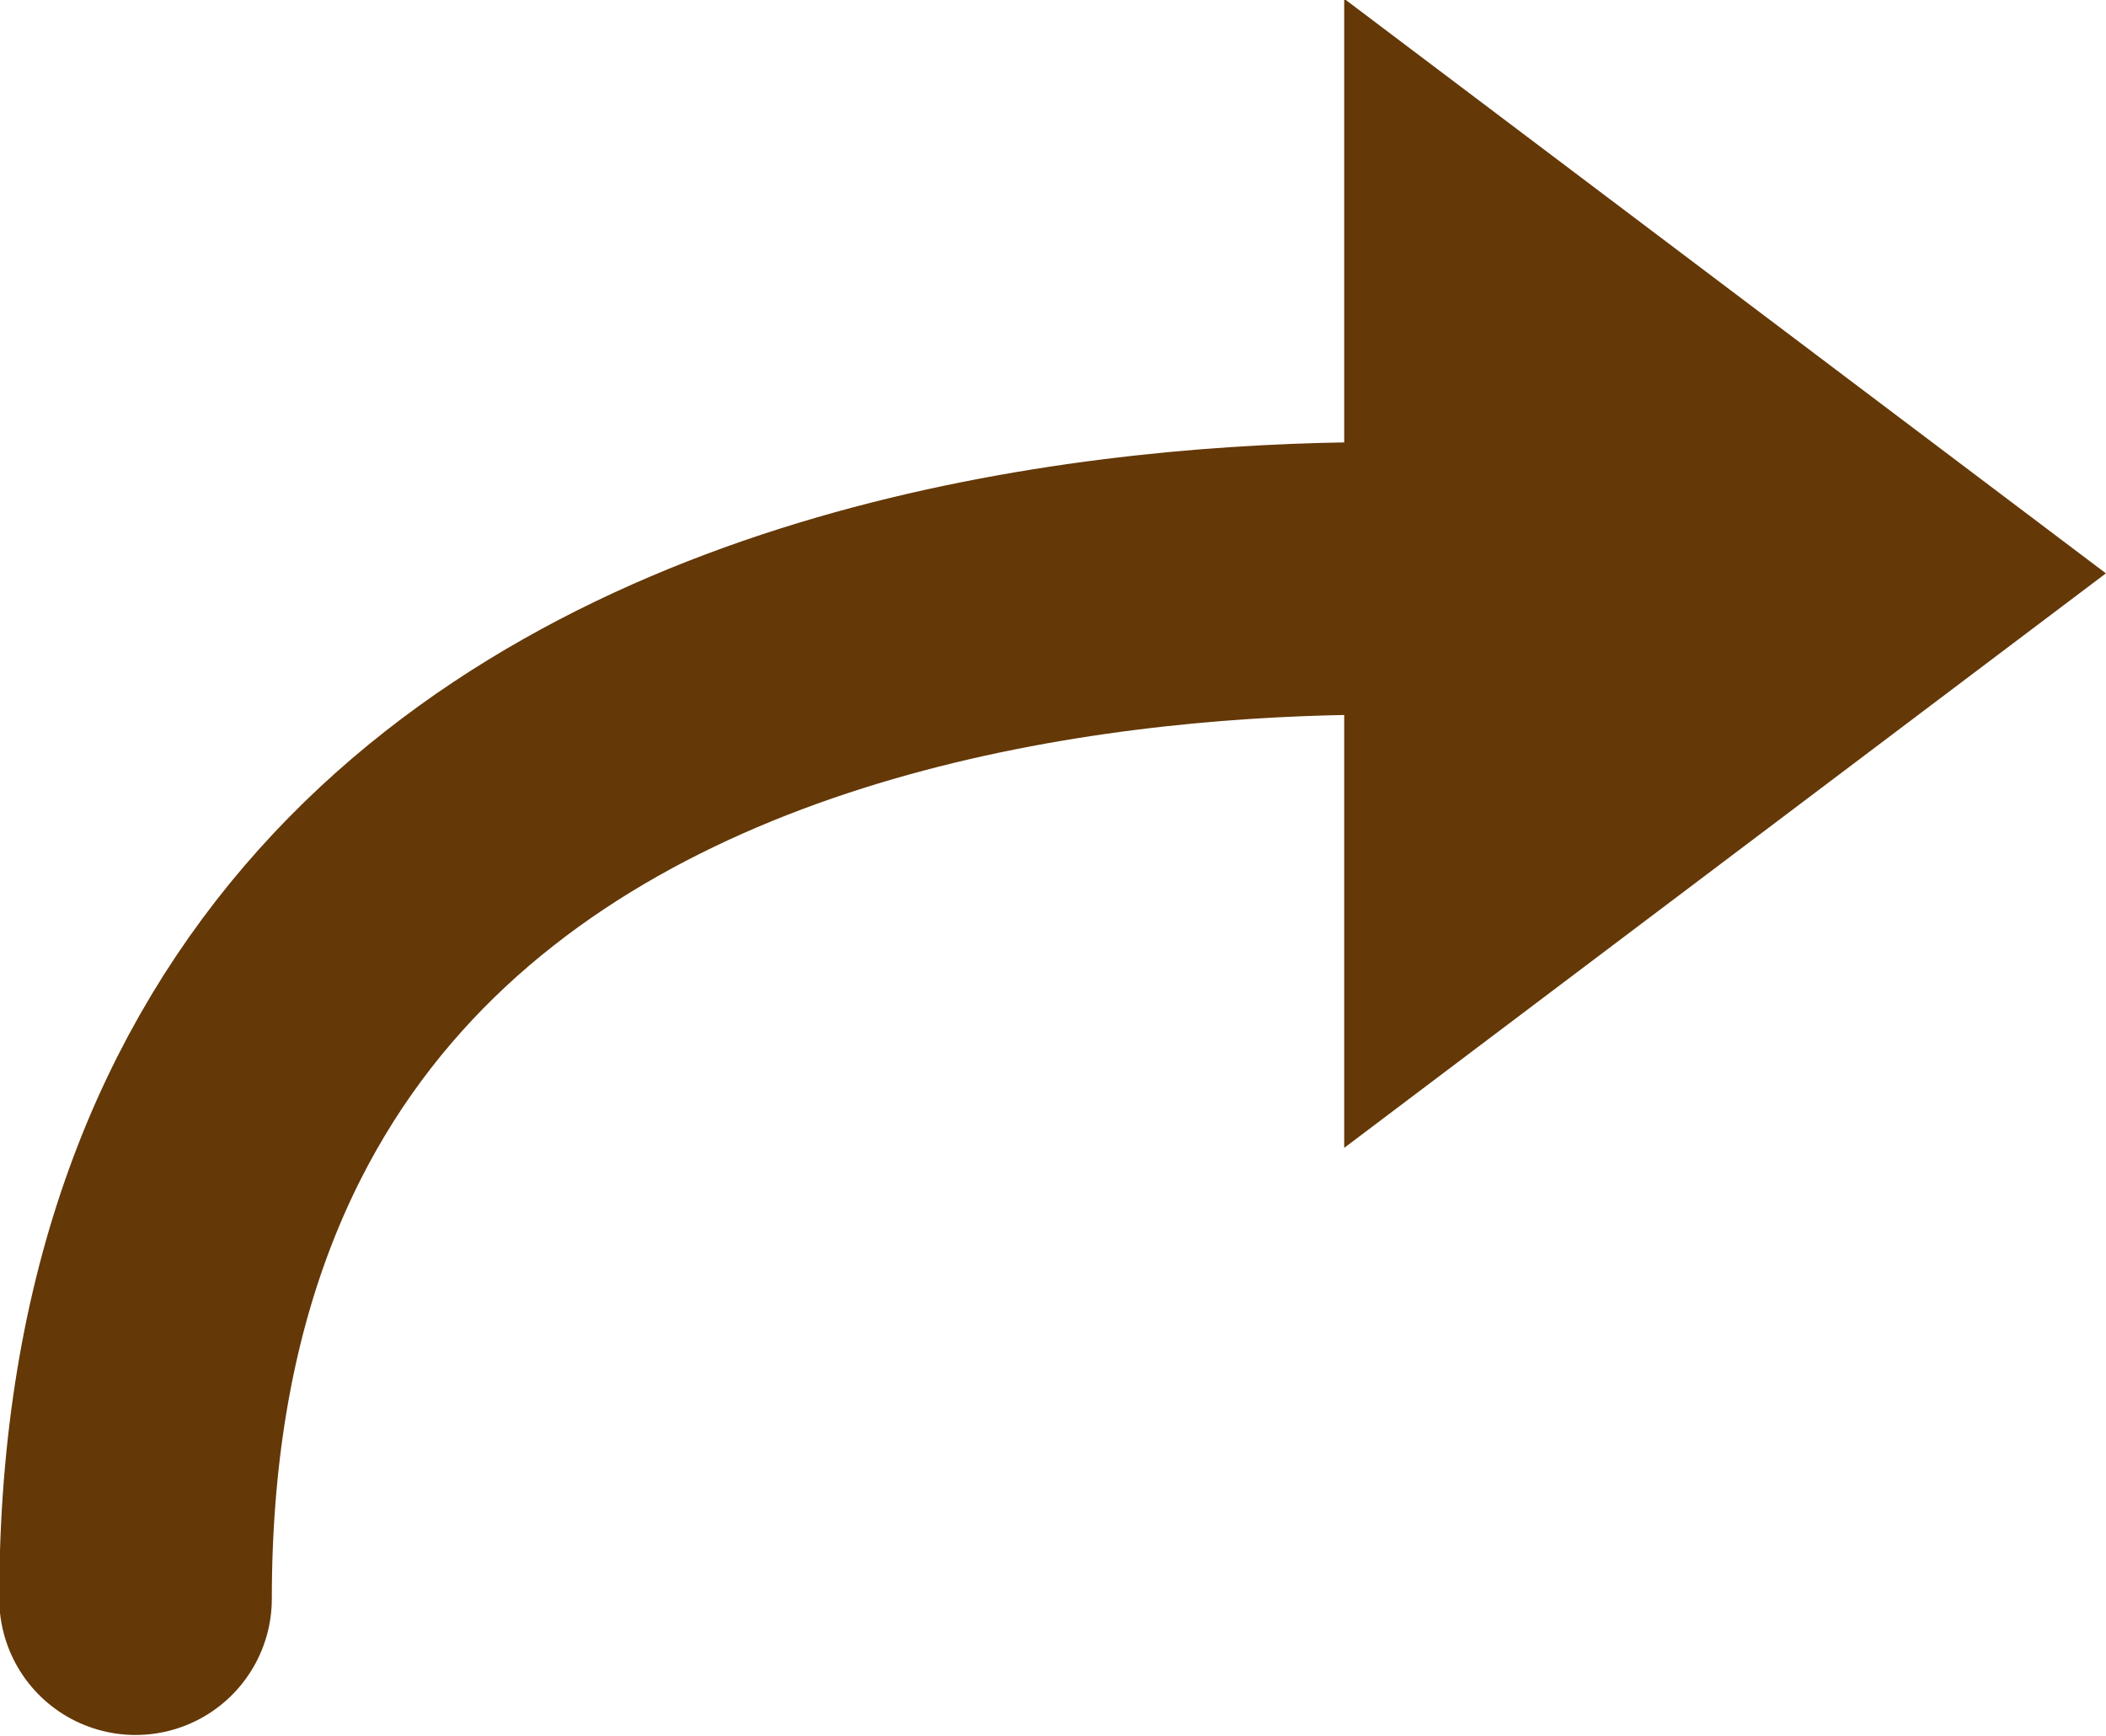 <?xml version="1.0" encoding="UTF-8" standalone="no"?>
<!-- Created with Inkscape (http://www.inkscape.org/) -->

<svg
   width="817.463"
   height="673.794"
   viewBox="0 0 216.287 178.275"
   version="1.1"
   id="svg1"
   inkscape:version="1.3.2 (091e20ef0f, 2023-11-25)"
   xml:space="preserve"
   inkscape:export-filename="undo.svg"
   inkscape:export-xdpi="96"
   inkscape:export-ydpi="96"
   sodipodi:docname="remove_spline.svg"
   xmlns:inkscape="http://www.inkscape.org/namespaces/inkscape"
   xmlns:sodipodi="http://sodipodi.sourceforge.net/DTD/sodipodi-0.dtd"
   xmlns="http://www.w3.org/2000/svg"
   xmlns:svg="http://www.w3.org/2000/svg"><sodipodi:namedview
     id="namedview1"
     pagecolor="#aa7a7a"
     bordercolor="#999999"
     borderopacity="1"
     inkscape:showpageshadow="2"
     inkscape:pageopacity="0"
     inkscape:pagecheckerboard="0"
     inkscape:deskcolor="#d1d1d1"
     inkscape:document-units="mm"><inkscape:page
       x="0"
       y="0"
       width="216.287"
       height="178.275"
       id="page2"
       margin="0"
       bleed="0" /></sodipodi:namedview><defs
     id="defs1" /><g
     id="g20"
     transform="matrix(0,-1.209,-1.209,0,248.27,414.734)"
     inkscape:export-filename="remove_spline.svg"
     inkscape:export-xdpi="96"
     inkscape:export-ydpi="96"
     style="display:inline;stroke:#643807;stroke-opacity:1"><path
       style="fill:none;fill-opacity:1;stroke:#643807;stroke-width:23.153;stroke-linecap:round;stroke-linejoin:round;stroke-miterlimit:3.4;stroke-dasharray:none;stroke-opacity:1;paint-order:stroke fill markers"
       d="m 207.219,193.838 c 100.75,0 85.922,-122.188 85.922,-122.188"
       id="path19"
       sodipodi:nodetypes="cc" /><path
       d="m 245.521,91.166 97.622,-1.3e-5 -48.813,-64.704 z"
       style="baseline-shift:baseline;display:inline;overflow:visible;fill:#643807;fill-opacity:1;fill-rule:evenodd;stroke:none;stroke-width:11.242;stroke-dasharray:none;stroke-opacity:1;enable-background:accumulate;stop-color:#000000"
       id="path15"
       sodipodi:nodetypes="cccc"
       inkscape:export-filename="add_spline.svg"
       inkscape:export-xdpi="96"
       inkscape:export-ydpi="96" /></g></svg>
